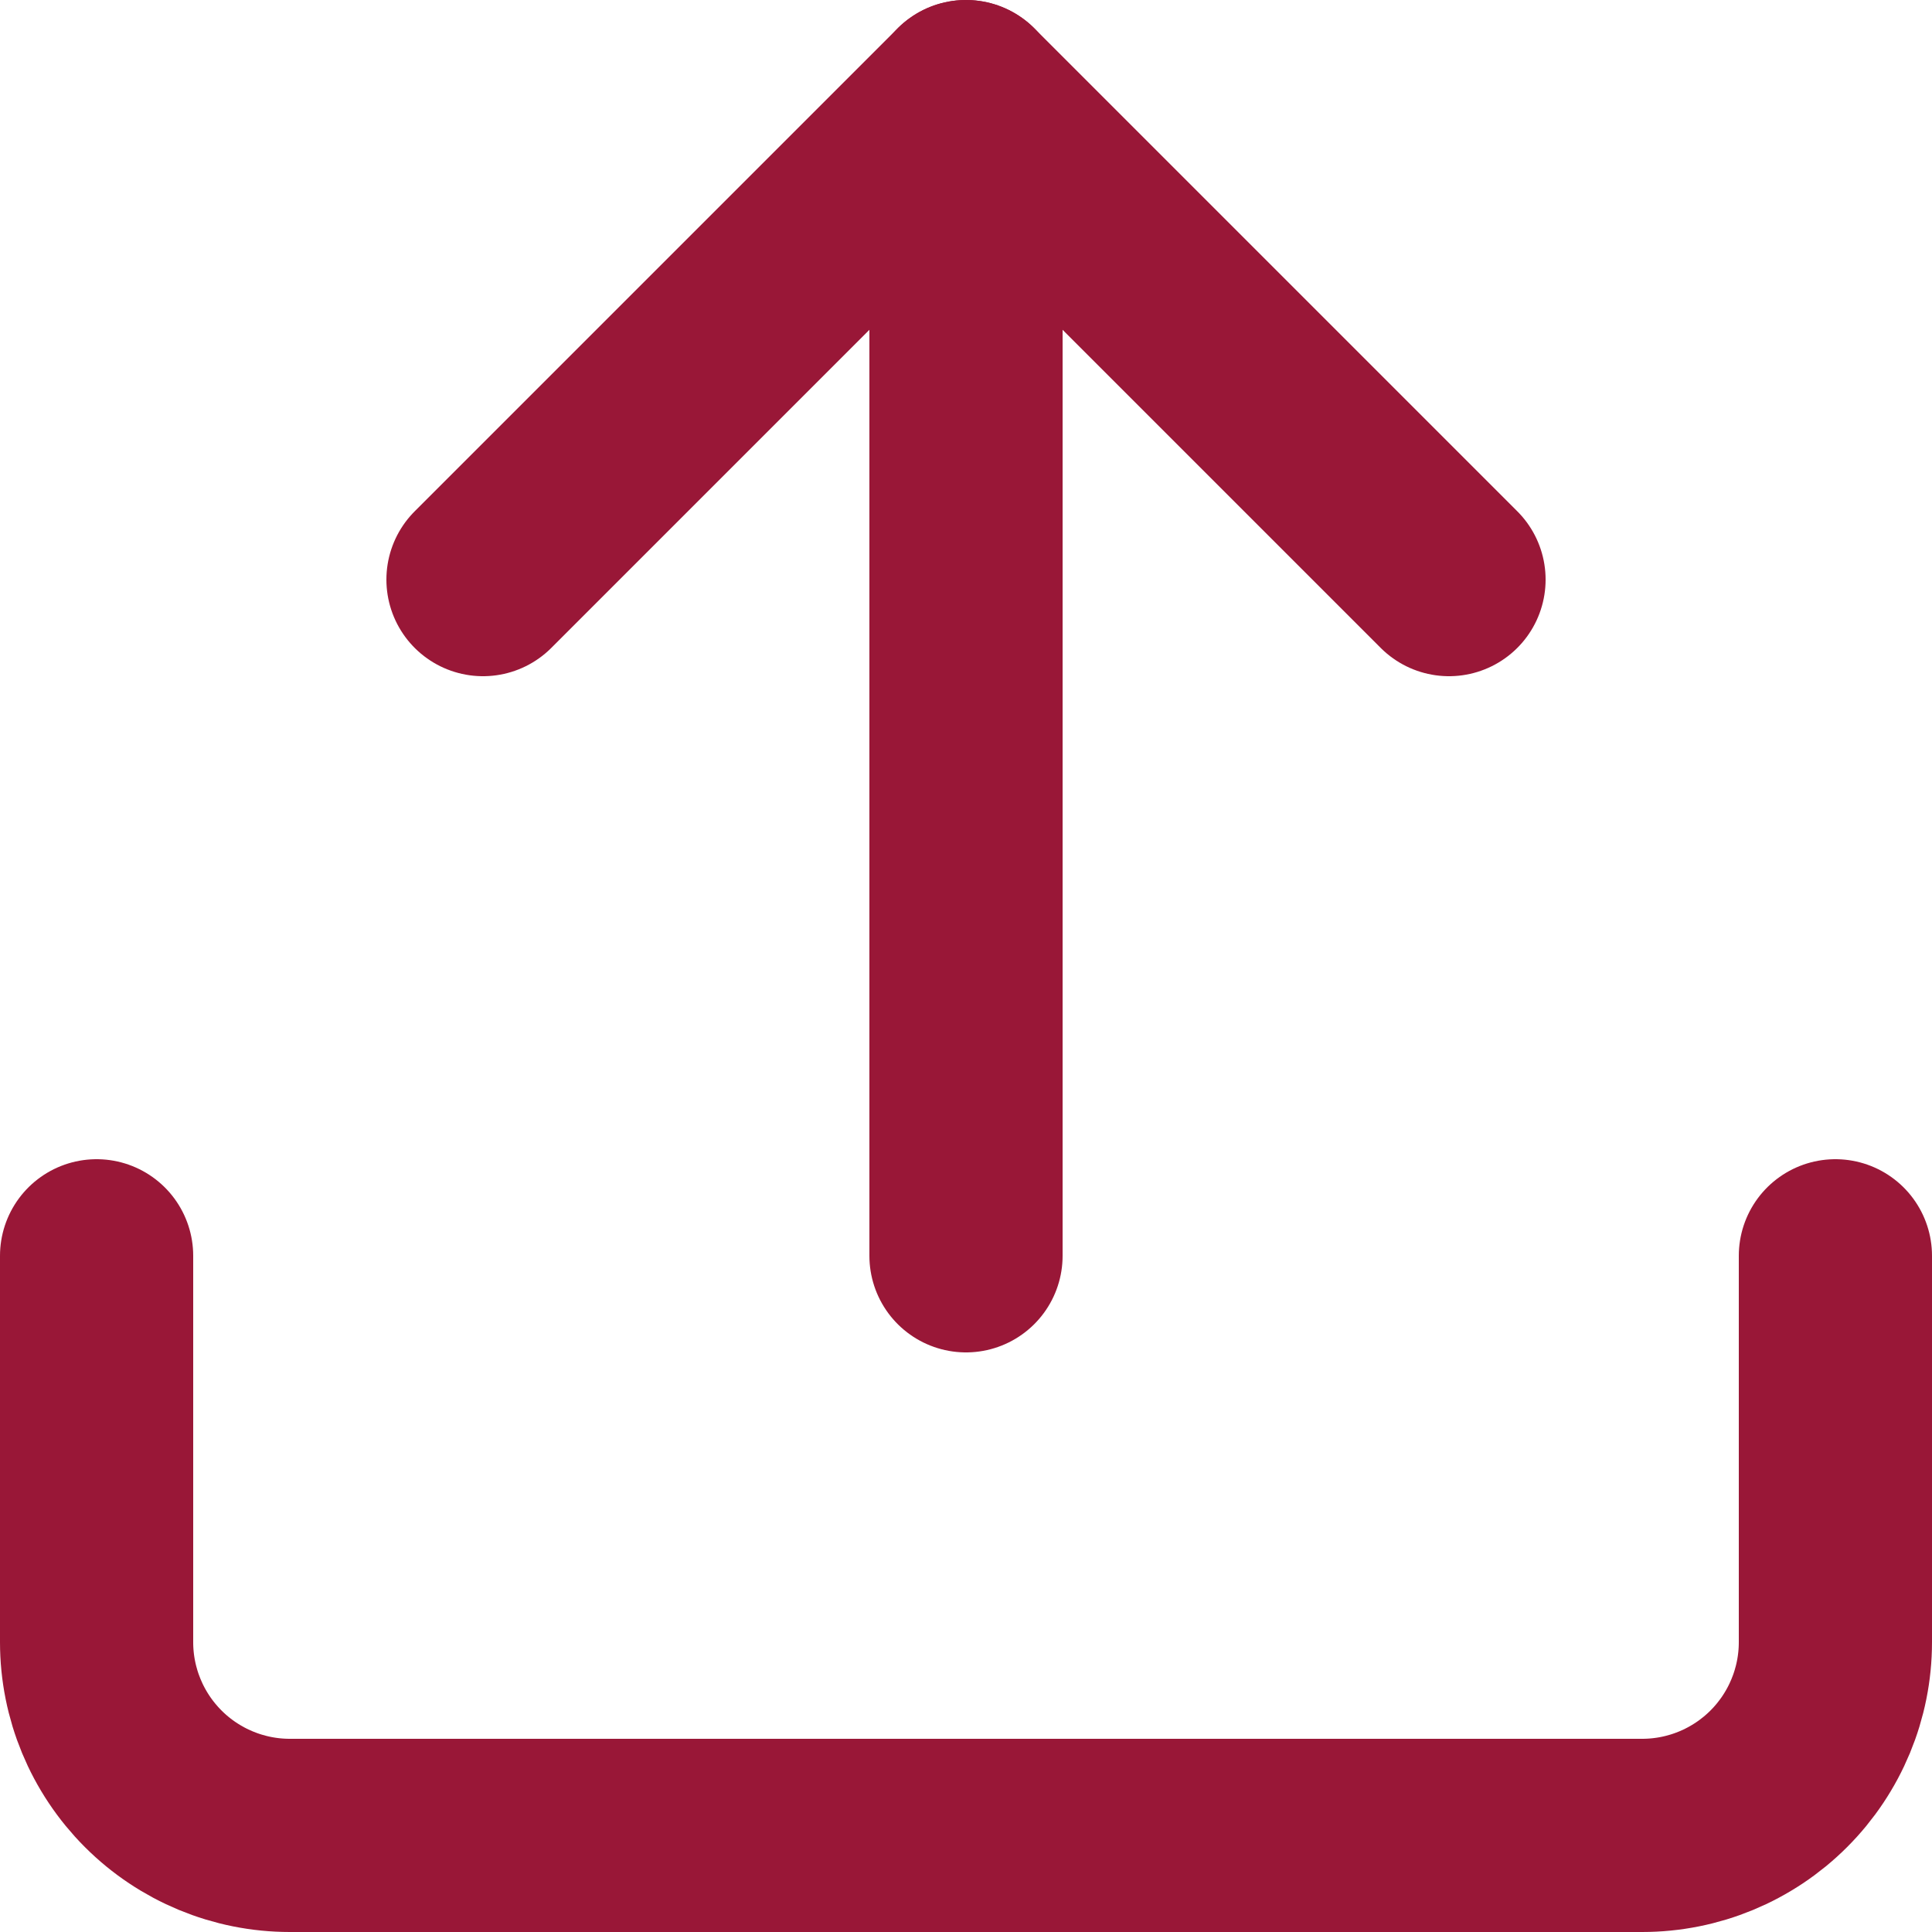<svg width="20" height="20" viewBox="0 0 20 20" fill="none" xmlns="http://www.w3.org/2000/svg">
<path d="M19 13V17C19 17.53 18.789 18.039 18.414 18.414C18.039 18.789 17.53 19 17 19H3C2.47 19 1.961 18.789 1.586 18.414C1.211 18.039 1 17.53 1 17V13" stroke="#991737" stroke-width="2" stroke-linecap="round" stroke-linejoin="round"/>
<path d="M15 6L10 1L5 6" stroke="#991737" stroke-width="2" stroke-linecap="round" stroke-linejoin="round"/>
<path d="M10 1V13" stroke="#991737" stroke-width="2" stroke-linecap="round" stroke-linejoin="round"/>
</svg>
